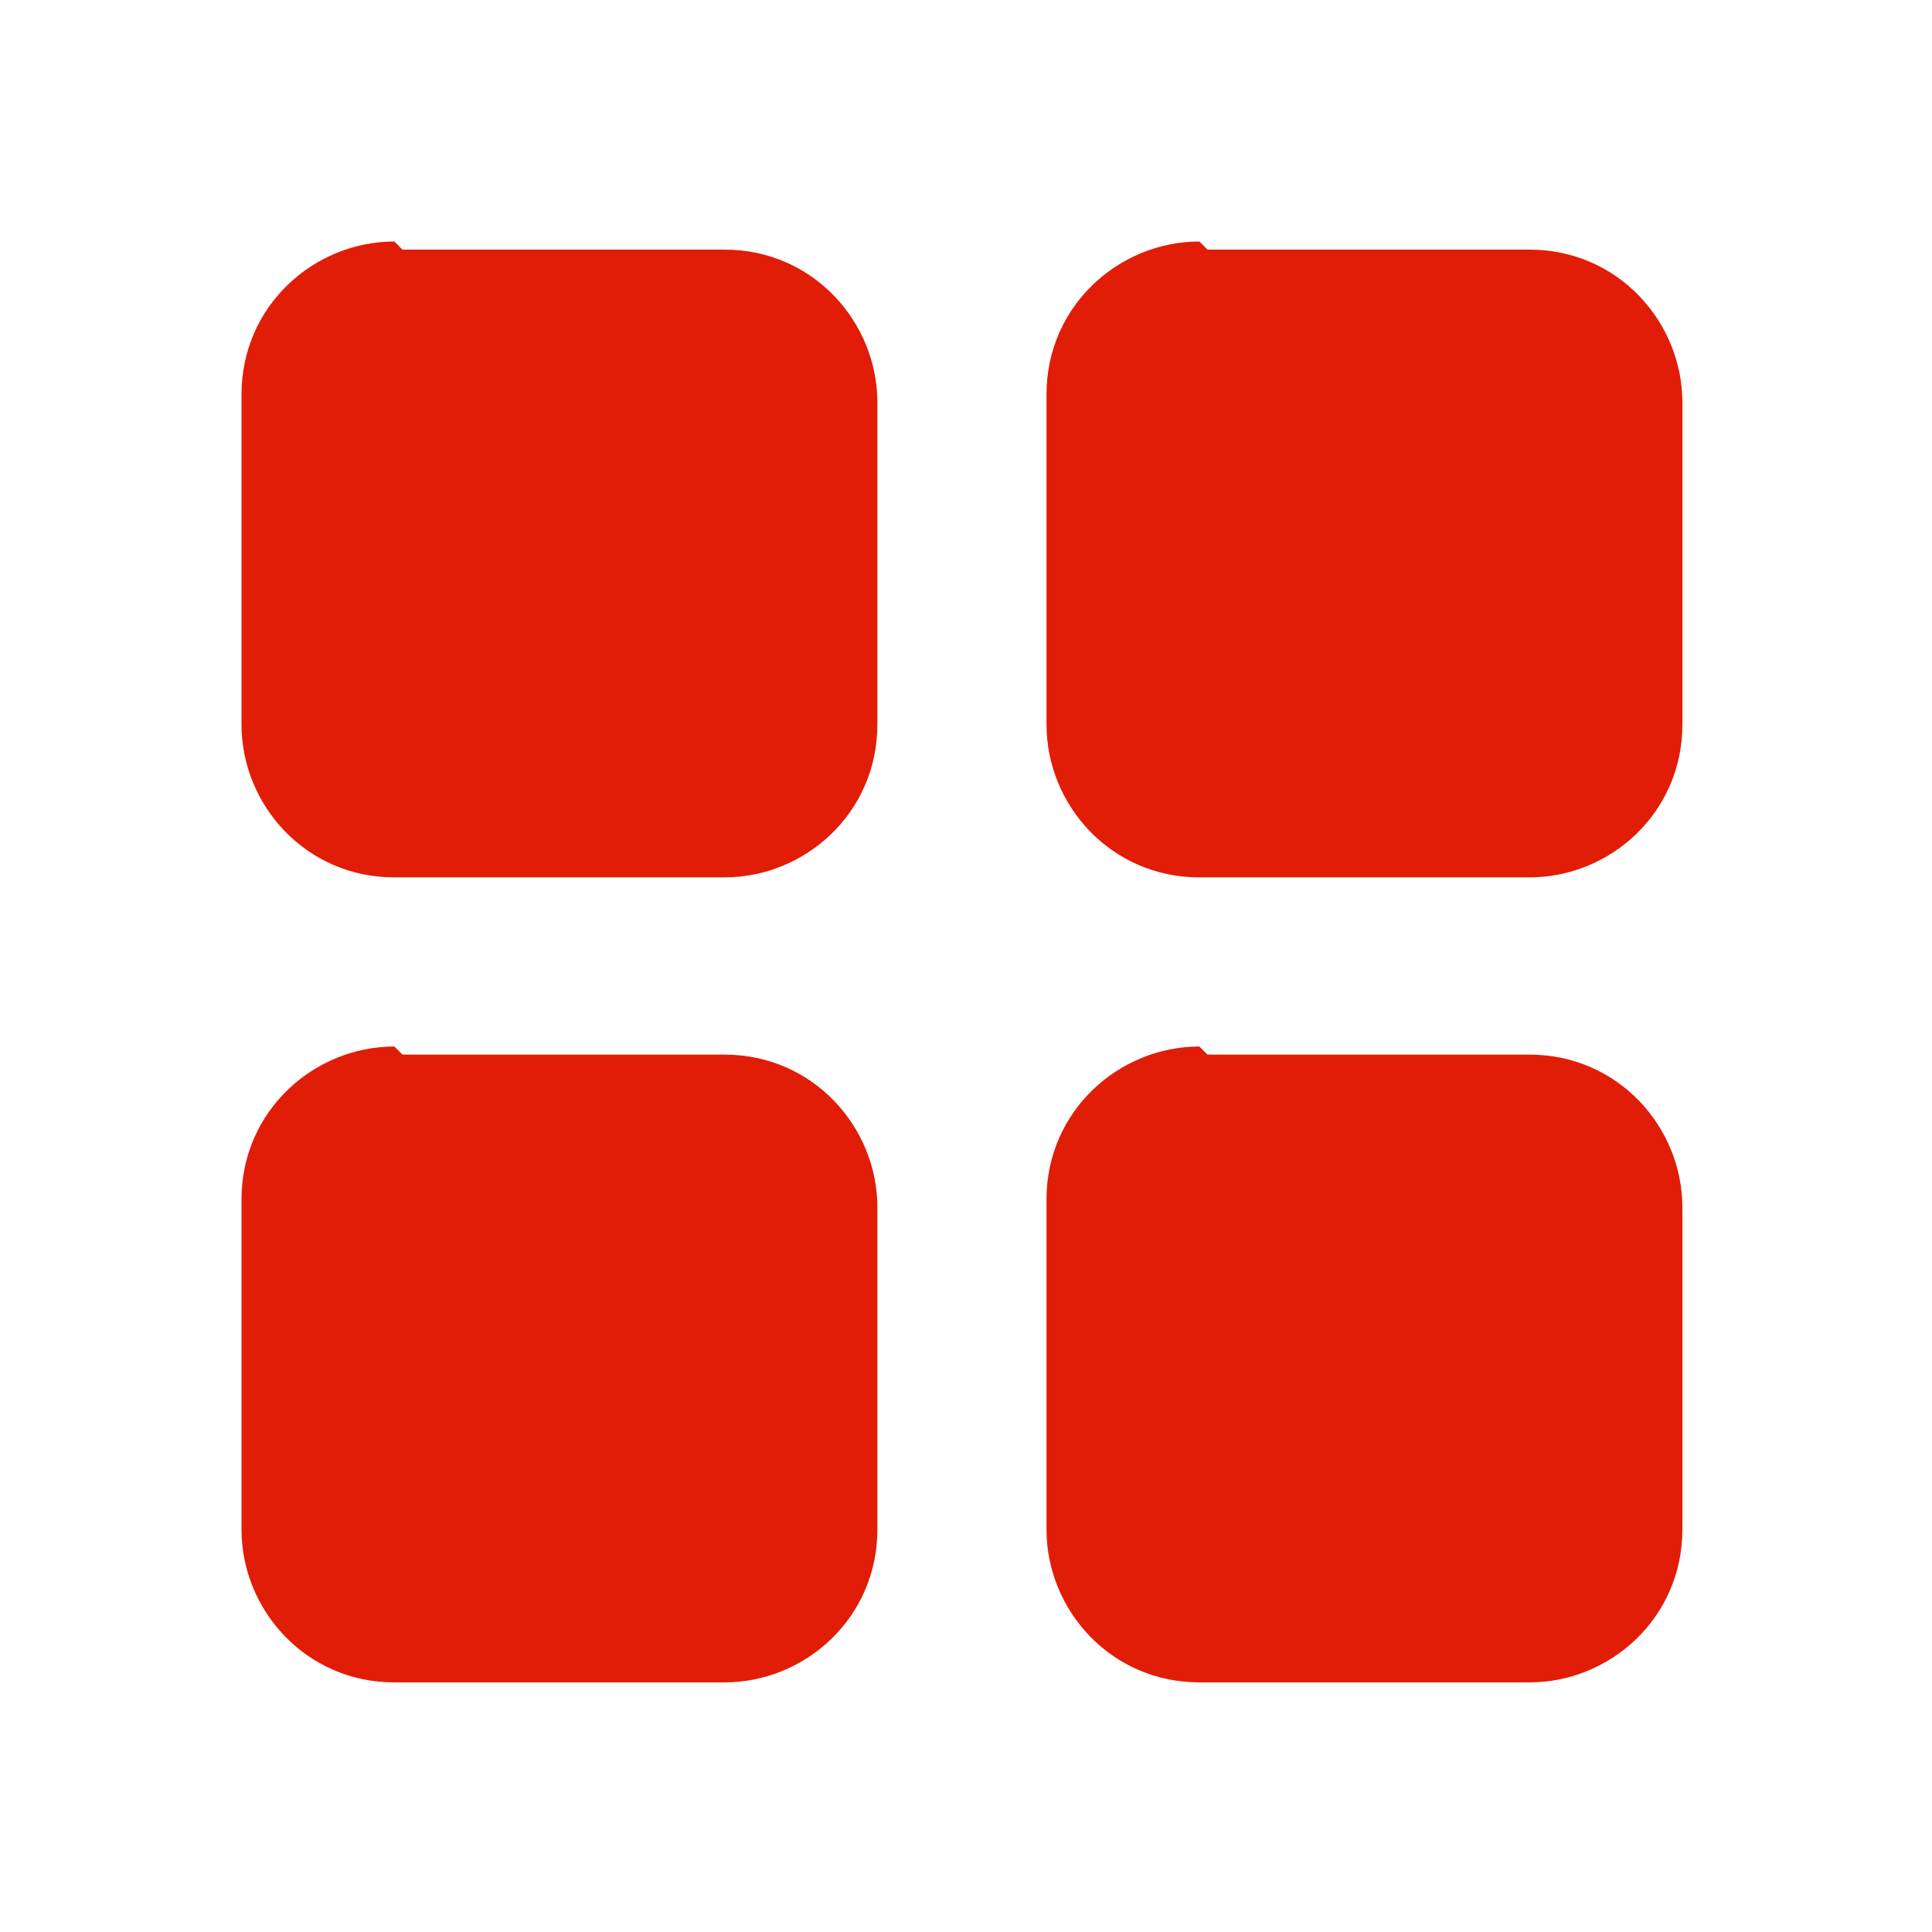 <svg width="15" height="15" viewBox="0 0 15 15" fill="none" xmlns="http://www.w3.org/2000/svg">
<g clip-path="url(#clip0_35_1847)">
<path fill-rule="evenodd" clip-rule="evenodd" d="M3.062 1.875C2.438 1.875 1.875 2.375 1.875 3.062V5.625C1.875 6.25 2.375 6.812 3.062 6.812H5.625C6.25 6.812 6.812 6.312 6.812 5.625V3.125C6.812 2.5 6.312 1.938 5.625 1.938H3.125L3.062 1.875ZM9.312 1.875C8.688 1.875 8.125 2.375 8.125 3.062V5.625C8.125 6.25 8.625 6.812 9.312 6.812H11.875C12.5 6.812 13.062 6.312 13.062 5.625V3.125C13.062 2.5 12.562 1.938 11.875 1.938H9.375L9.312 1.875ZM3.062 8.125C2.438 8.125 1.875 8.625 1.875 9.312V11.875C1.875 12.5 2.375 13.062 3.062 13.062H5.625C6.25 13.062 6.812 12.562 6.812 11.875V9.375C6.812 8.75 6.312 8.188 5.625 8.188H3.125L3.062 8.125ZM9.312 8.125C8.688 8.125 8.125 8.625 8.125 9.312V11.875C8.125 12.5 8.625 13.062 9.312 13.062H11.875C12.5 13.062 13.062 12.562 13.062 11.875V9.375C13.062 8.75 12.562 8.188 11.875 8.188H9.375L9.312 8.125Z" fill="#E11D07"/>
</g>
<defs>
<clipPath id="clip0_35_1847">
<rect width="15" height="15" fill="white"/>
</clipPath>
</defs>
</svg>
